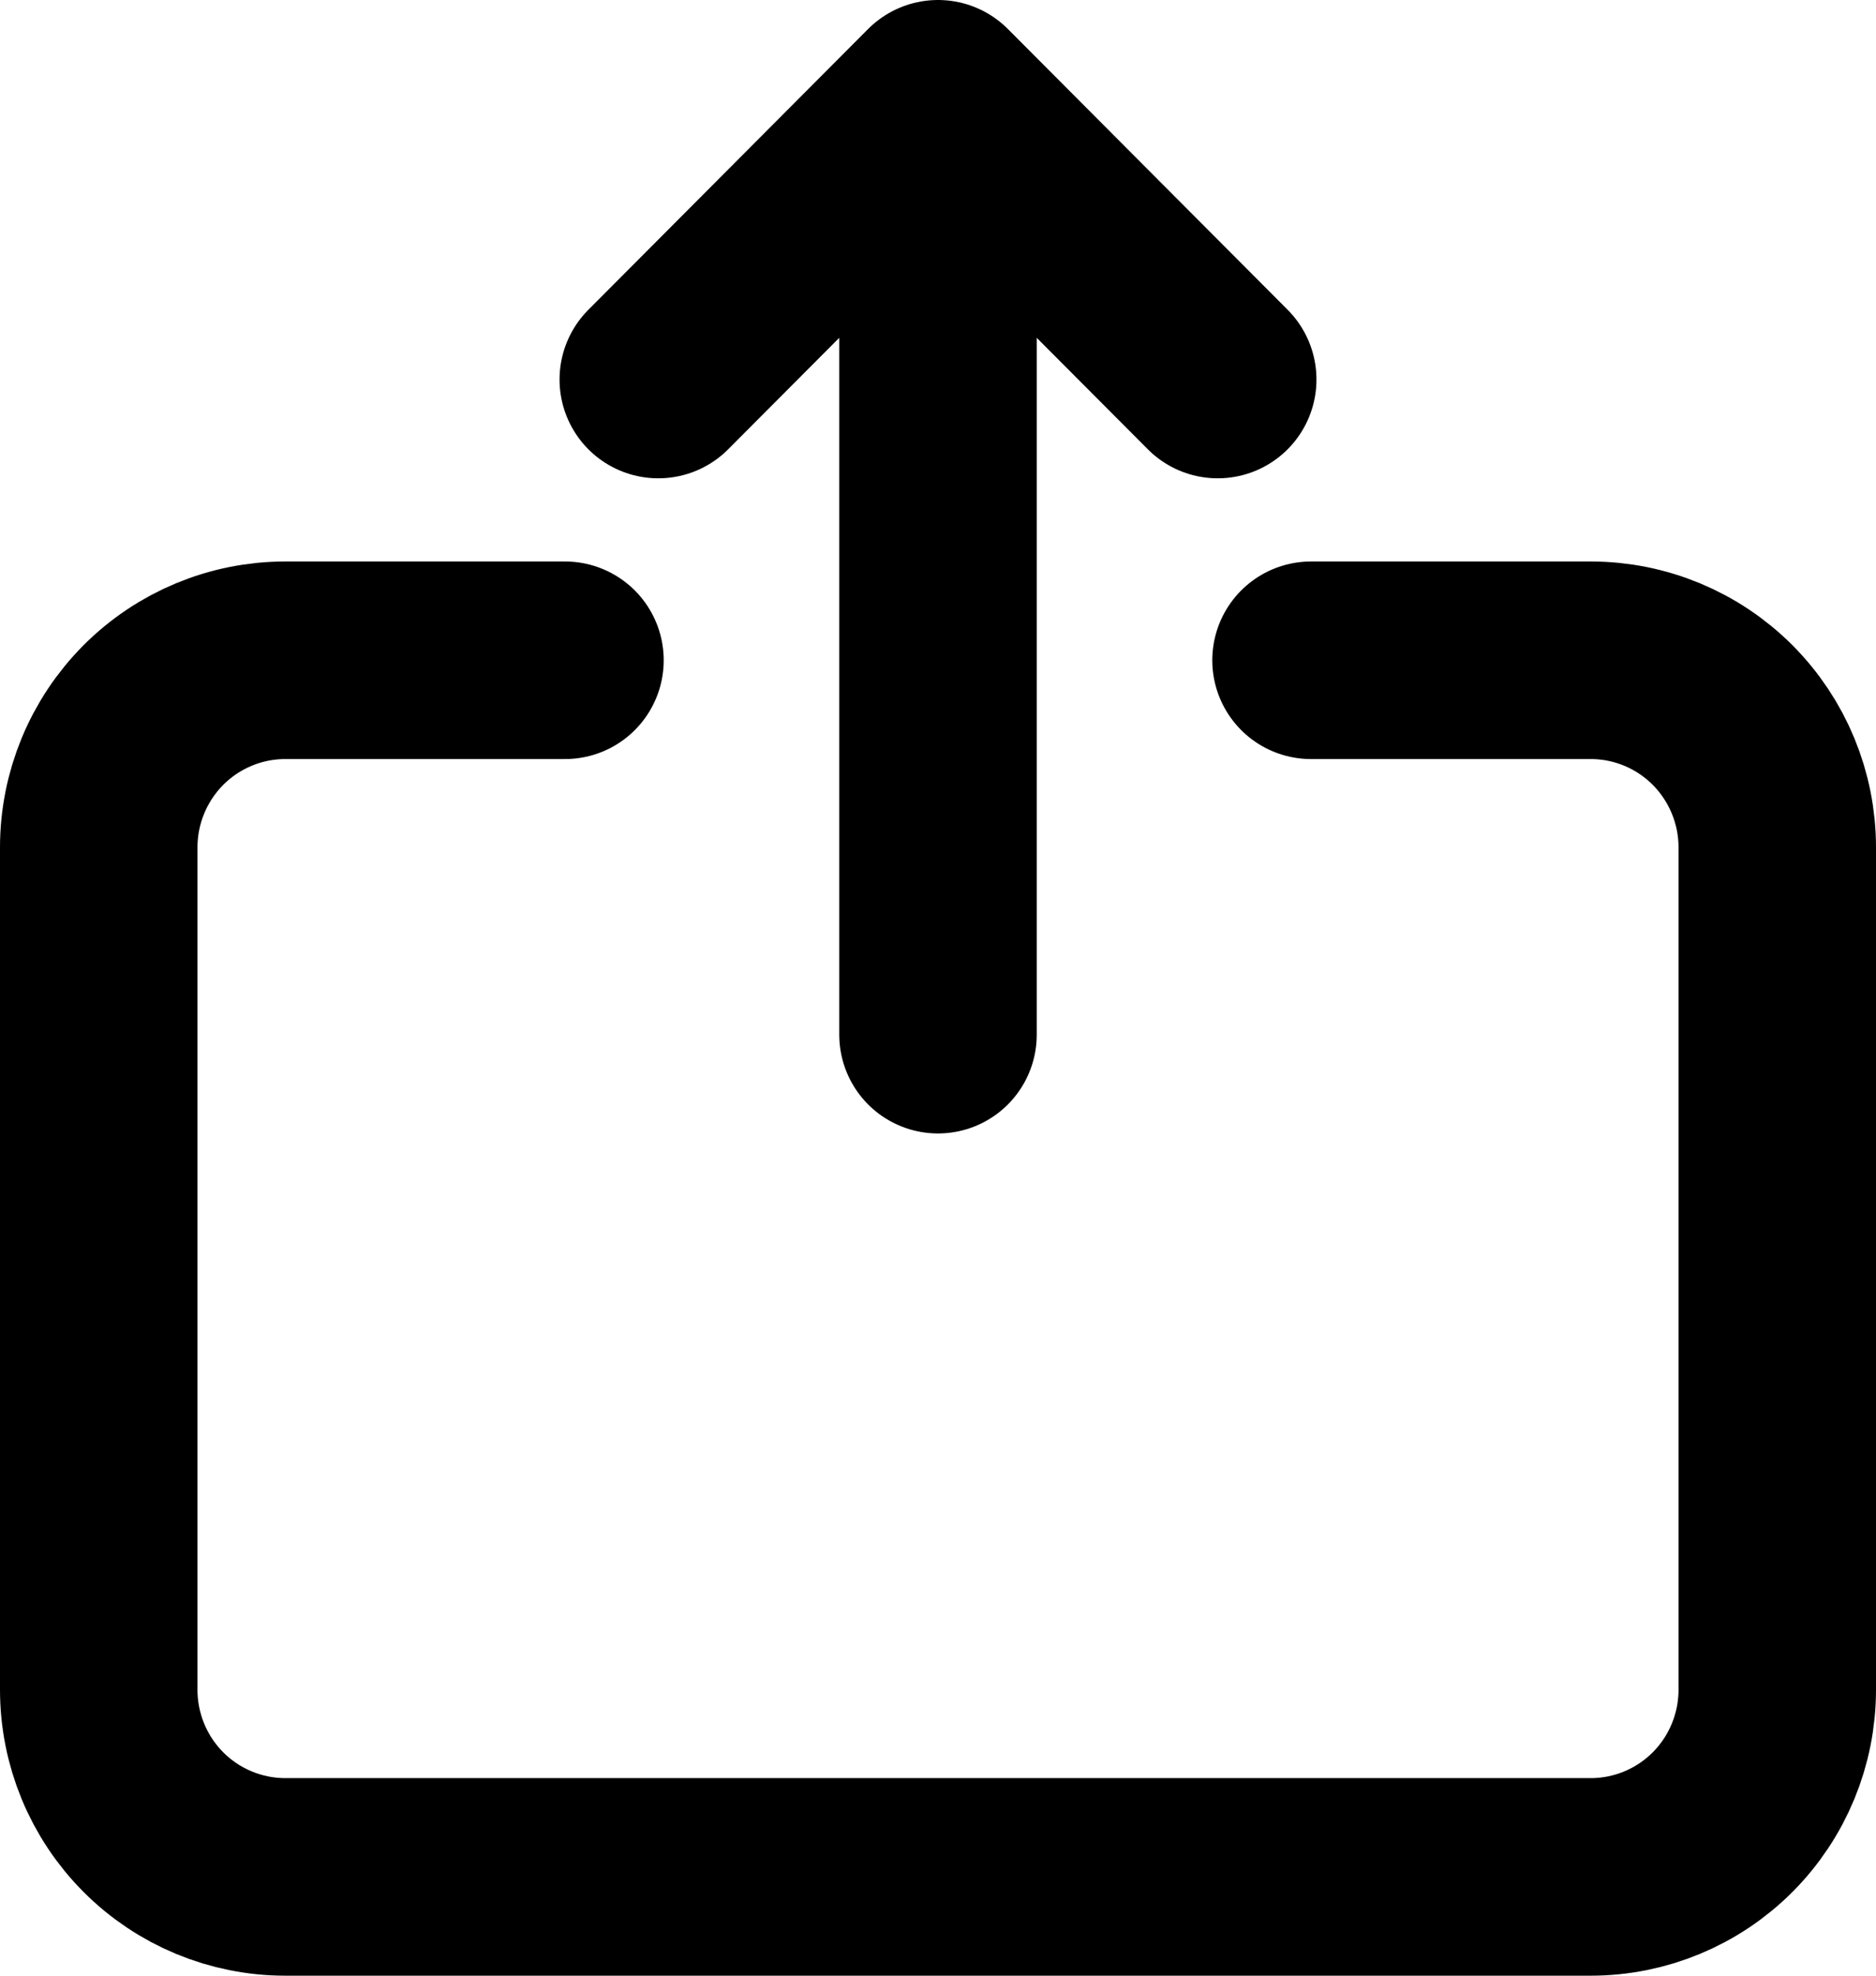 <svg width="19" height="20" viewBox="0 0 19 20" fill="none" xmlns="http://www.w3.org/2000/svg">
<path d="M5.722 6.684H2.889C2.388 6.684 1.907 6.884 1.553 7.239C1.199 7.595 1 8.076 1 8.579V17.105C1 17.608 1.199 18.09 1.553 18.445C1.907 18.8 2.388 19 2.889 19H16.111C16.612 19 17.093 18.8 17.447 18.445C17.801 18.09 18 17.608 18 17.105V8.579C18 8.076 17.801 7.595 17.447 7.239C17.093 6.884 16.612 6.684 16.111 6.684H13.278M12.333 3.842L9.5 1M9.5 1L6.667 3.842M9.5 1V10.474" stroke="black" stroke-width="2" stroke-linecap="round" stroke-linejoin="round"/>
</svg>
